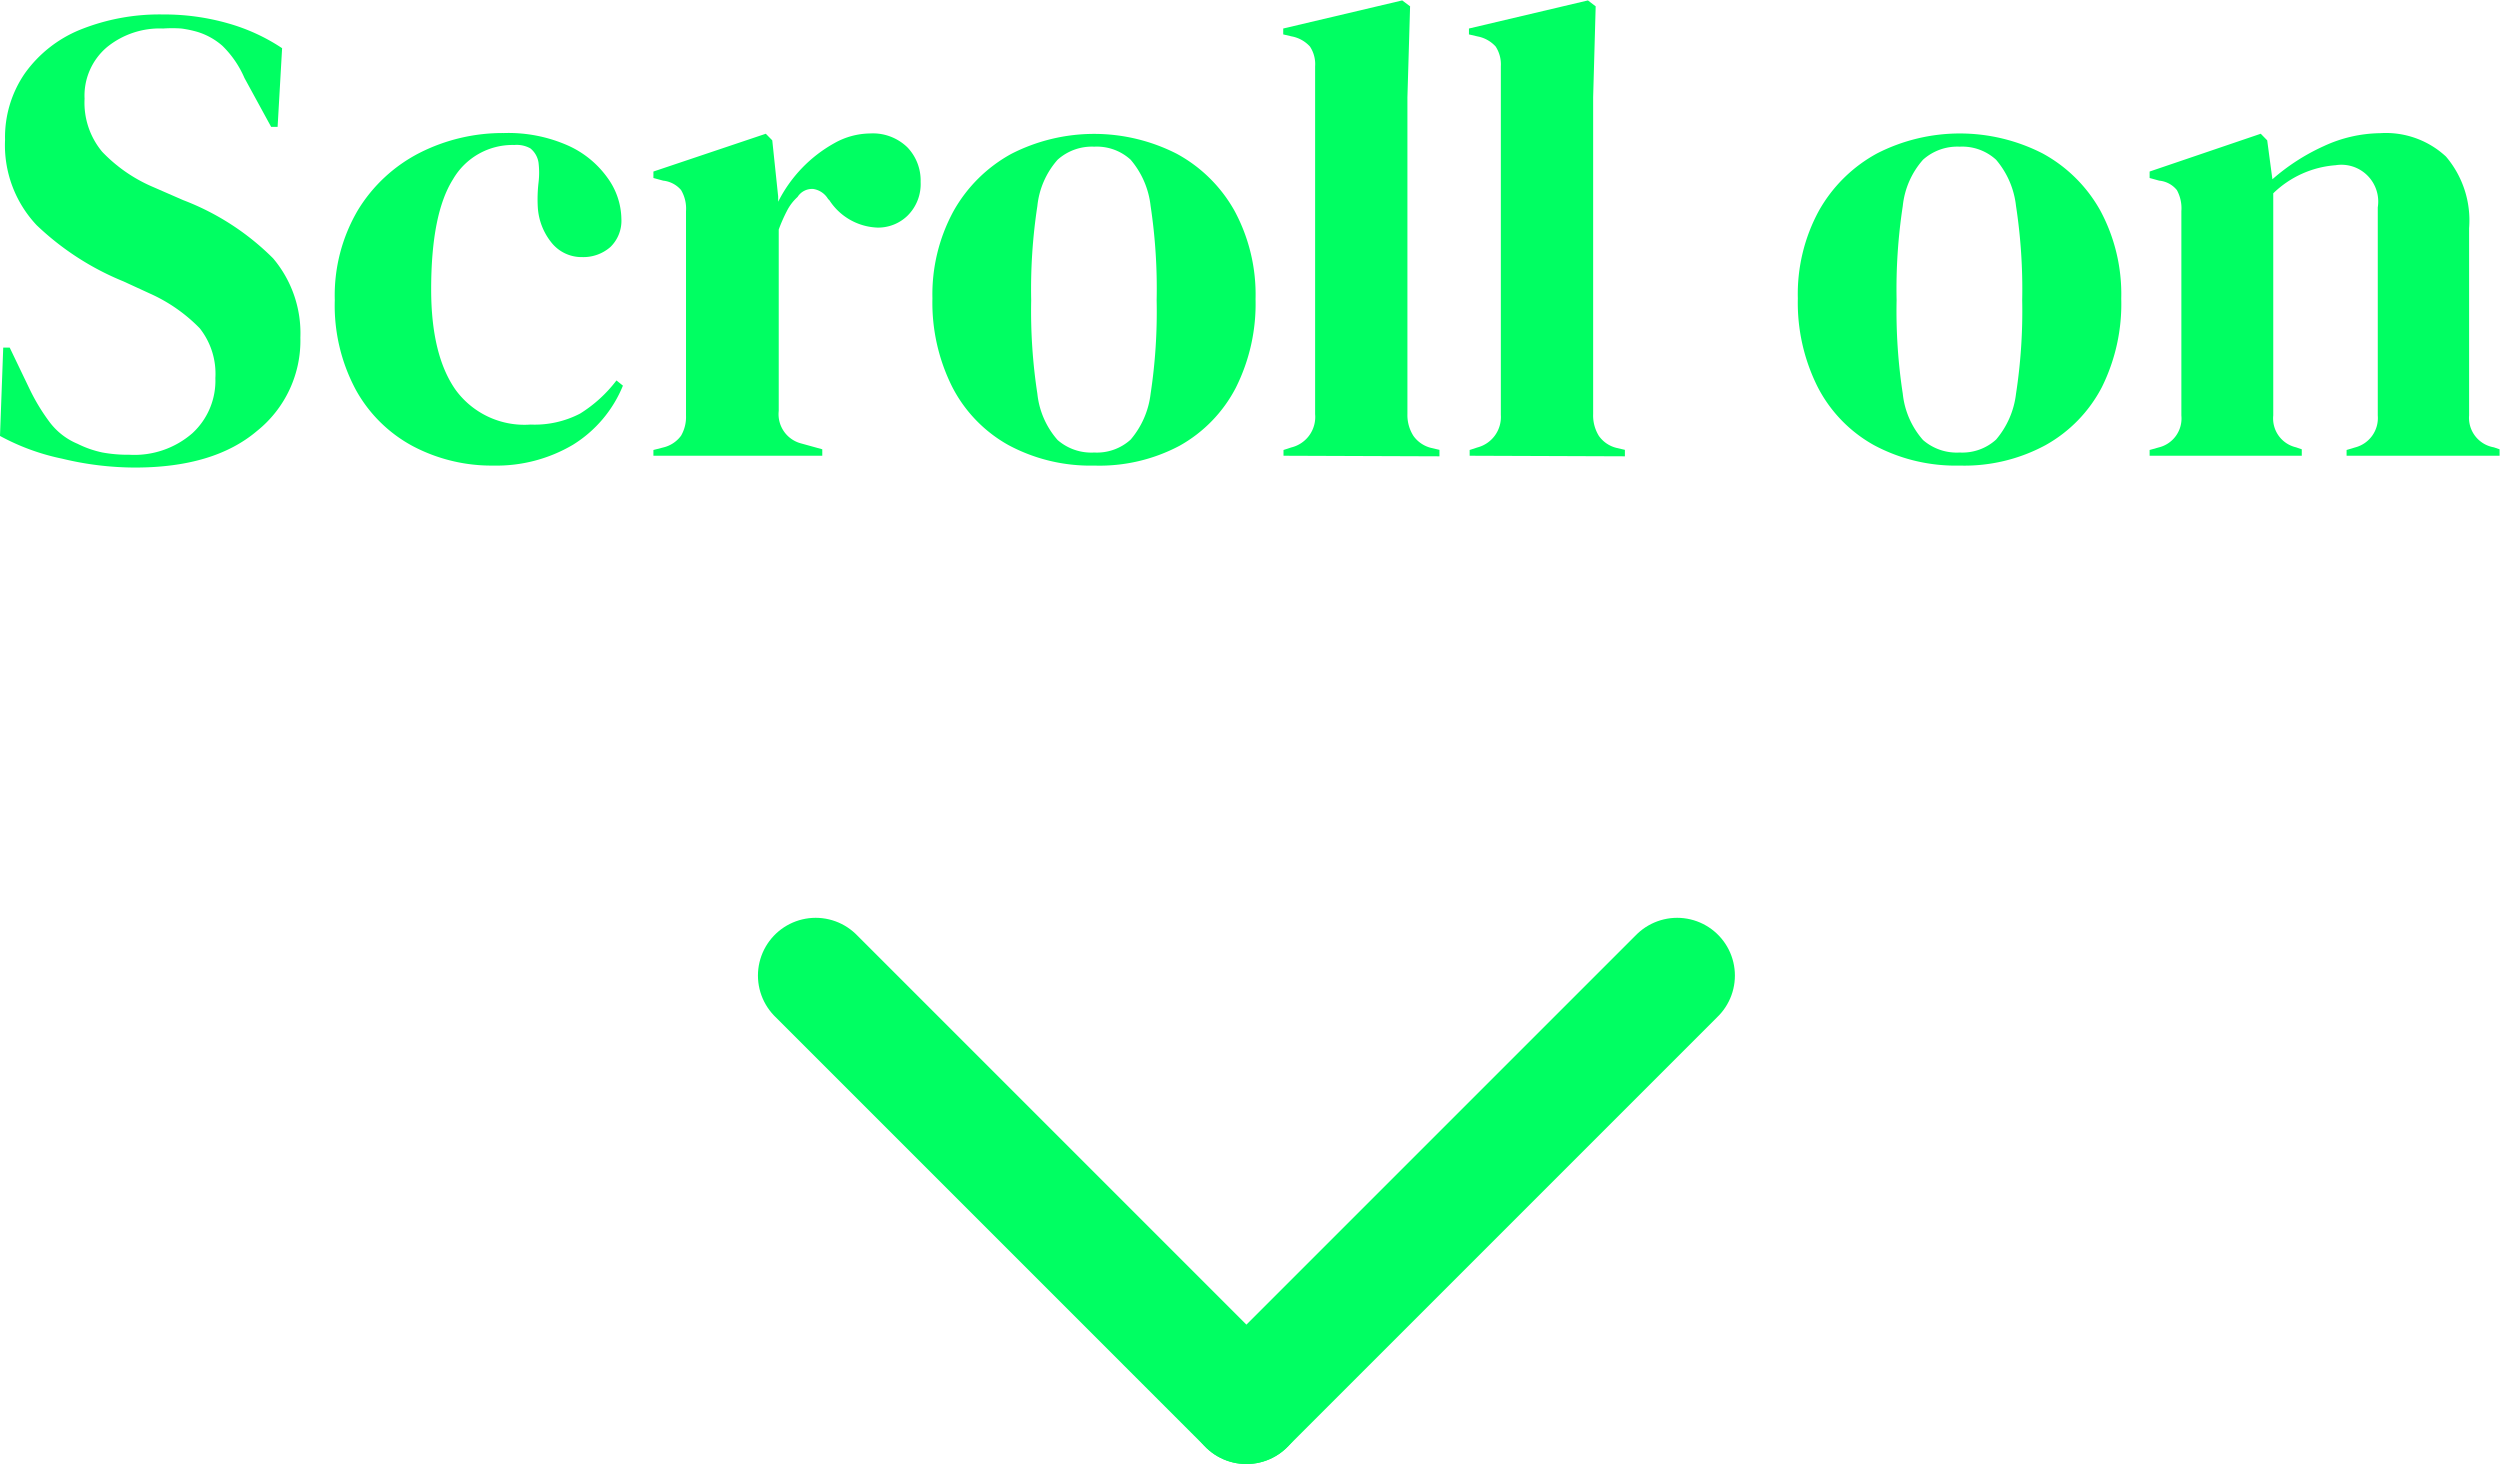 <svg xmlns="http://www.w3.org/2000/svg" viewBox="0 0 177.95 104.21"><defs><style>.cls-1{fill:none;stroke:#00ff62;stroke-linecap:round;stroke-linejoin:round;stroke-width:8.22px;}.cls-2{fill:#00ff62;}</style></defs><title>scroll</title><g id="Layer_2" data-name="Layer 2"><g id="Layer_1-2" data-name="Layer 1"><line class="cls-1" x1="88.72" y1="100.1" x2="58.06" y2="69.44"/><line class="cls-1" x1="88.72" y1="100.1" x2="119.38" y2="69.44"/><path class="cls-2" d="M11,39.25a22.16,22.16,0,0,1-5.18-.63A16,16,0,0,1,1.39,37l.23-6.29h.46l1.44,3A14.18,14.18,0,0,0,4.91,36a4.8,4.8,0,0,0,2,1.56,7.28,7.28,0,0,0,1.78.62,10.2,10.2,0,0,0,1.92.16,6.28,6.28,0,0,0,4.47-1.53,5.08,5.08,0,0,0,1.64-3.93,5.21,5.21,0,0,0-1.11-3.54,11.52,11.52,0,0,0-3.56-2.48L10.18,26A19.7,19.7,0,0,1,4,22a8.3,8.3,0,0,1-2.25-6.08,8,8,0,0,1,1.41-4.73A9,9,0,0,1,7.06,8.1,15.09,15.09,0,0,1,13,7a16.48,16.48,0,0,1,4.65.64,13.59,13.59,0,0,1,3.82,1.76L21.15,15h-.46l-1.9-3.48a7.14,7.14,0,0,0-1.57-2.29,4.84,4.84,0,0,0-1.81-1A7.82,7.82,0,0,0,14.3,8,9.23,9.23,0,0,0,13,8,5.94,5.94,0,0,0,9,9.33,4.52,4.52,0,0,0,7.41,13a5.45,5.45,0,0,0,1.25,3.77,10.92,10.92,0,0,0,3.65,2.52l2.13.93a18.24,18.24,0,0,1,6.39,4.14A8.25,8.25,0,0,1,22.77,30a8.23,8.23,0,0,1-3.08,6.64Q16.62,39.25,11,39.25Z" transform="translate(-1.39 -5.97)"/><path class="cls-2" d="M36.52,39.11a12,12,0,0,1-5.72-1.37,10.05,10.05,0,0,1-4.07-4,12.69,12.69,0,0,1-1.51-6.41,11.94,11.94,0,0,1,1.65-6.41,11,11,0,0,1,4.39-4.07,13.07,13.07,0,0,1,6-1.41,10.47,10.47,0,0,1,4.54.88,6.93,6.93,0,0,1,2.82,2.29,5.09,5.09,0,0,1,1,2.94,2.6,2.6,0,0,1-.78,2,2.92,2.92,0,0,1-2,.72,2.74,2.74,0,0,1-2.17-1,4.44,4.44,0,0,1-1-2.55,10.33,10.33,0,0,1,.05-1.73,5.94,5.94,0,0,0,0-1.46,1.61,1.61,0,0,0-.58-1A2,2,0,0,0,38,16.29a4.9,4.9,0,0,0-4.37,2.45q-1.55,2.46-1.55,7.83c0,3.11.58,5.5,1.74,7.15a6.06,6.06,0,0,0,5.34,2.47,7,7,0,0,0,3.52-.78,9.67,9.67,0,0,0,2.59-2.36l.46.37a8.88,8.88,0,0,1-3.56,4.21A10.69,10.69,0,0,1,36.52,39.11Z" transform="translate(-1.39 -5.97)"/><path class="cls-2" d="M47.9,38.41V38l.7-.18a2.19,2.19,0,0,0,1.27-.84,2.66,2.66,0,0,0,.35-1.43V21a2.59,2.59,0,0,0-.35-1.5,1.93,1.93,0,0,0-1.27-.67l-.7-.19v-.46l8-2.69.46.47.42,4v.37a9.82,9.82,0,0,1,4-4.17,5.27,5.27,0,0,1,2.53-.69,3.52,3.52,0,0,1,2.68,1,3.41,3.41,0,0,1,.93,2.45A3.16,3.16,0,0,1,66,21.31a3,3,0,0,1-2.15.86,4.26,4.26,0,0,1-3.42-1.94l-.1-.1a1.49,1.49,0,0,0-1.06-.71,1.22,1.22,0,0,0-1.11.57,3.44,3.44,0,0,0-.76,1,11.06,11.06,0,0,0-.58,1.32V35.22a2.15,2.15,0,0,0,1.62,2.32l1.48.41v.46Z" transform="translate(-1.39 -5.97)"/><path class="cls-2" d="M79.28,39.11a12.3,12.3,0,0,1-6.11-1.46,9.92,9.92,0,0,1-4-4.14,13.37,13.37,0,0,1-1.41-6.3A12.4,12.4,0,0,1,69.26,21a10.49,10.49,0,0,1,4.12-4.08,12.93,12.93,0,0,1,11.78,0,10.37,10.37,0,0,1,4.1,4.05,12.54,12.54,0,0,1,1.5,6.29,13.31,13.31,0,0,1-1.41,6.32,10,10,0,0,1-4,4.12A12.15,12.15,0,0,1,79.28,39.11Zm0-.93a3.57,3.57,0,0,0,2.59-.92A6.13,6.13,0,0,0,83.29,34a39,39,0,0,0,.43-6.66,39.46,39.46,0,0,0-.43-6.71,6.09,6.09,0,0,0-1.42-3.29,3.57,3.57,0,0,0-2.59-.93,3.66,3.66,0,0,0-2.61.93,5.87,5.87,0,0,0-1.44,3.29,39.26,39.26,0,0,0-.44,6.71A38.85,38.85,0,0,0,75.23,34a5.91,5.91,0,0,0,1.44,3.29A3.65,3.65,0,0,0,79.28,38.18Z" transform="translate(-1.39 -5.97)"/><path class="cls-2" d="M92.75,38.41V38l.55-.18A2.23,2.23,0,0,0,95,35.45V10.69a2.26,2.26,0,0,0-.37-1.41,2.33,2.33,0,0,0-1.3-.72l-.6-.14V8l8.47-2,.56.42-.19,6.48V28.7c0,1.14,0,2.27,0,3.4s0,2.24,0,3.35A2.75,2.75,0,0,0,102,37a2.19,2.19,0,0,0,1.25.85l.6.14v.46Z" transform="translate(-1.39 -5.97)"/><path class="cls-2" d="M106,38.41V38l.55-.18a2.24,2.24,0,0,0,1.67-2.32V10.69a2.33,2.33,0,0,0-.37-1.41,2.33,2.33,0,0,0-1.3-.72l-.6-.14V8l8.47-2,.55.42-.18,6.48V28.7c0,1.14,0,2.27,0,3.4s0,2.24,0,3.35A2.75,2.75,0,0,0,115.2,37a2.16,2.16,0,0,0,1.25.85l.6.14v.46Z" transform="translate(-1.39 -5.97)"/><path class="cls-2" d="M140.88,39.11a12.3,12.3,0,0,1-6.11-1.46,9.92,9.92,0,0,1-4-4.14,13.37,13.37,0,0,1-1.41-6.3,12.4,12.4,0,0,1,1.5-6.24A10.49,10.49,0,0,1,135,16.89a12.93,12.93,0,0,1,11.78,0,10.37,10.37,0,0,1,4.1,4.05,12.54,12.54,0,0,1,1.5,6.29A13.31,13.31,0,0,1,151,33.53a10,10,0,0,1-4,4.12A12.15,12.15,0,0,1,140.88,39.11Zm0-.93a3.57,3.57,0,0,0,2.59-.92A6.13,6.13,0,0,0,144.89,34a38.85,38.85,0,0,0,.44-6.66,39.26,39.26,0,0,0-.44-6.71,6.09,6.09,0,0,0-1.42-3.29,3.57,3.57,0,0,0-2.59-.93,3.66,3.66,0,0,0-2.61.93,5.87,5.87,0,0,0-1.44,3.29,39.26,39.26,0,0,0-.44,6.71,38.85,38.85,0,0,0,.44,6.66,5.91,5.91,0,0,0,1.44,3.29A3.65,3.65,0,0,0,140.88,38.18Z" transform="translate(-1.39 -5.97)"/><path class="cls-2" d="M154.4,38.41V38l.64-.18a2.12,2.12,0,0,0,1.62-2.27V21a2.7,2.7,0,0,0-.32-1.5,1.83,1.83,0,0,0-1.25-.67l-.69-.19v-.46l7.91-2.69.46.47.37,2.77a14.81,14.81,0,0,1,3.66-2.36,9.79,9.79,0,0,1,4-.92,6.29,6.29,0,0,1,4.69,1.66,7,7,0,0,1,1.65,5.1V35.54a2.13,2.13,0,0,0,1.76,2.27l.41.14v.46H168.42V38l.6-.18a2.16,2.16,0,0,0,1.62-2.27V20.73a2.62,2.62,0,0,0-3-3,7.13,7.13,0,0,0-4.44,2V35.54a2.11,2.11,0,0,0,1.62,2.27l.41.14v.46Z" transform="translate(-1.39 -5.97)"/></g></g></svg>